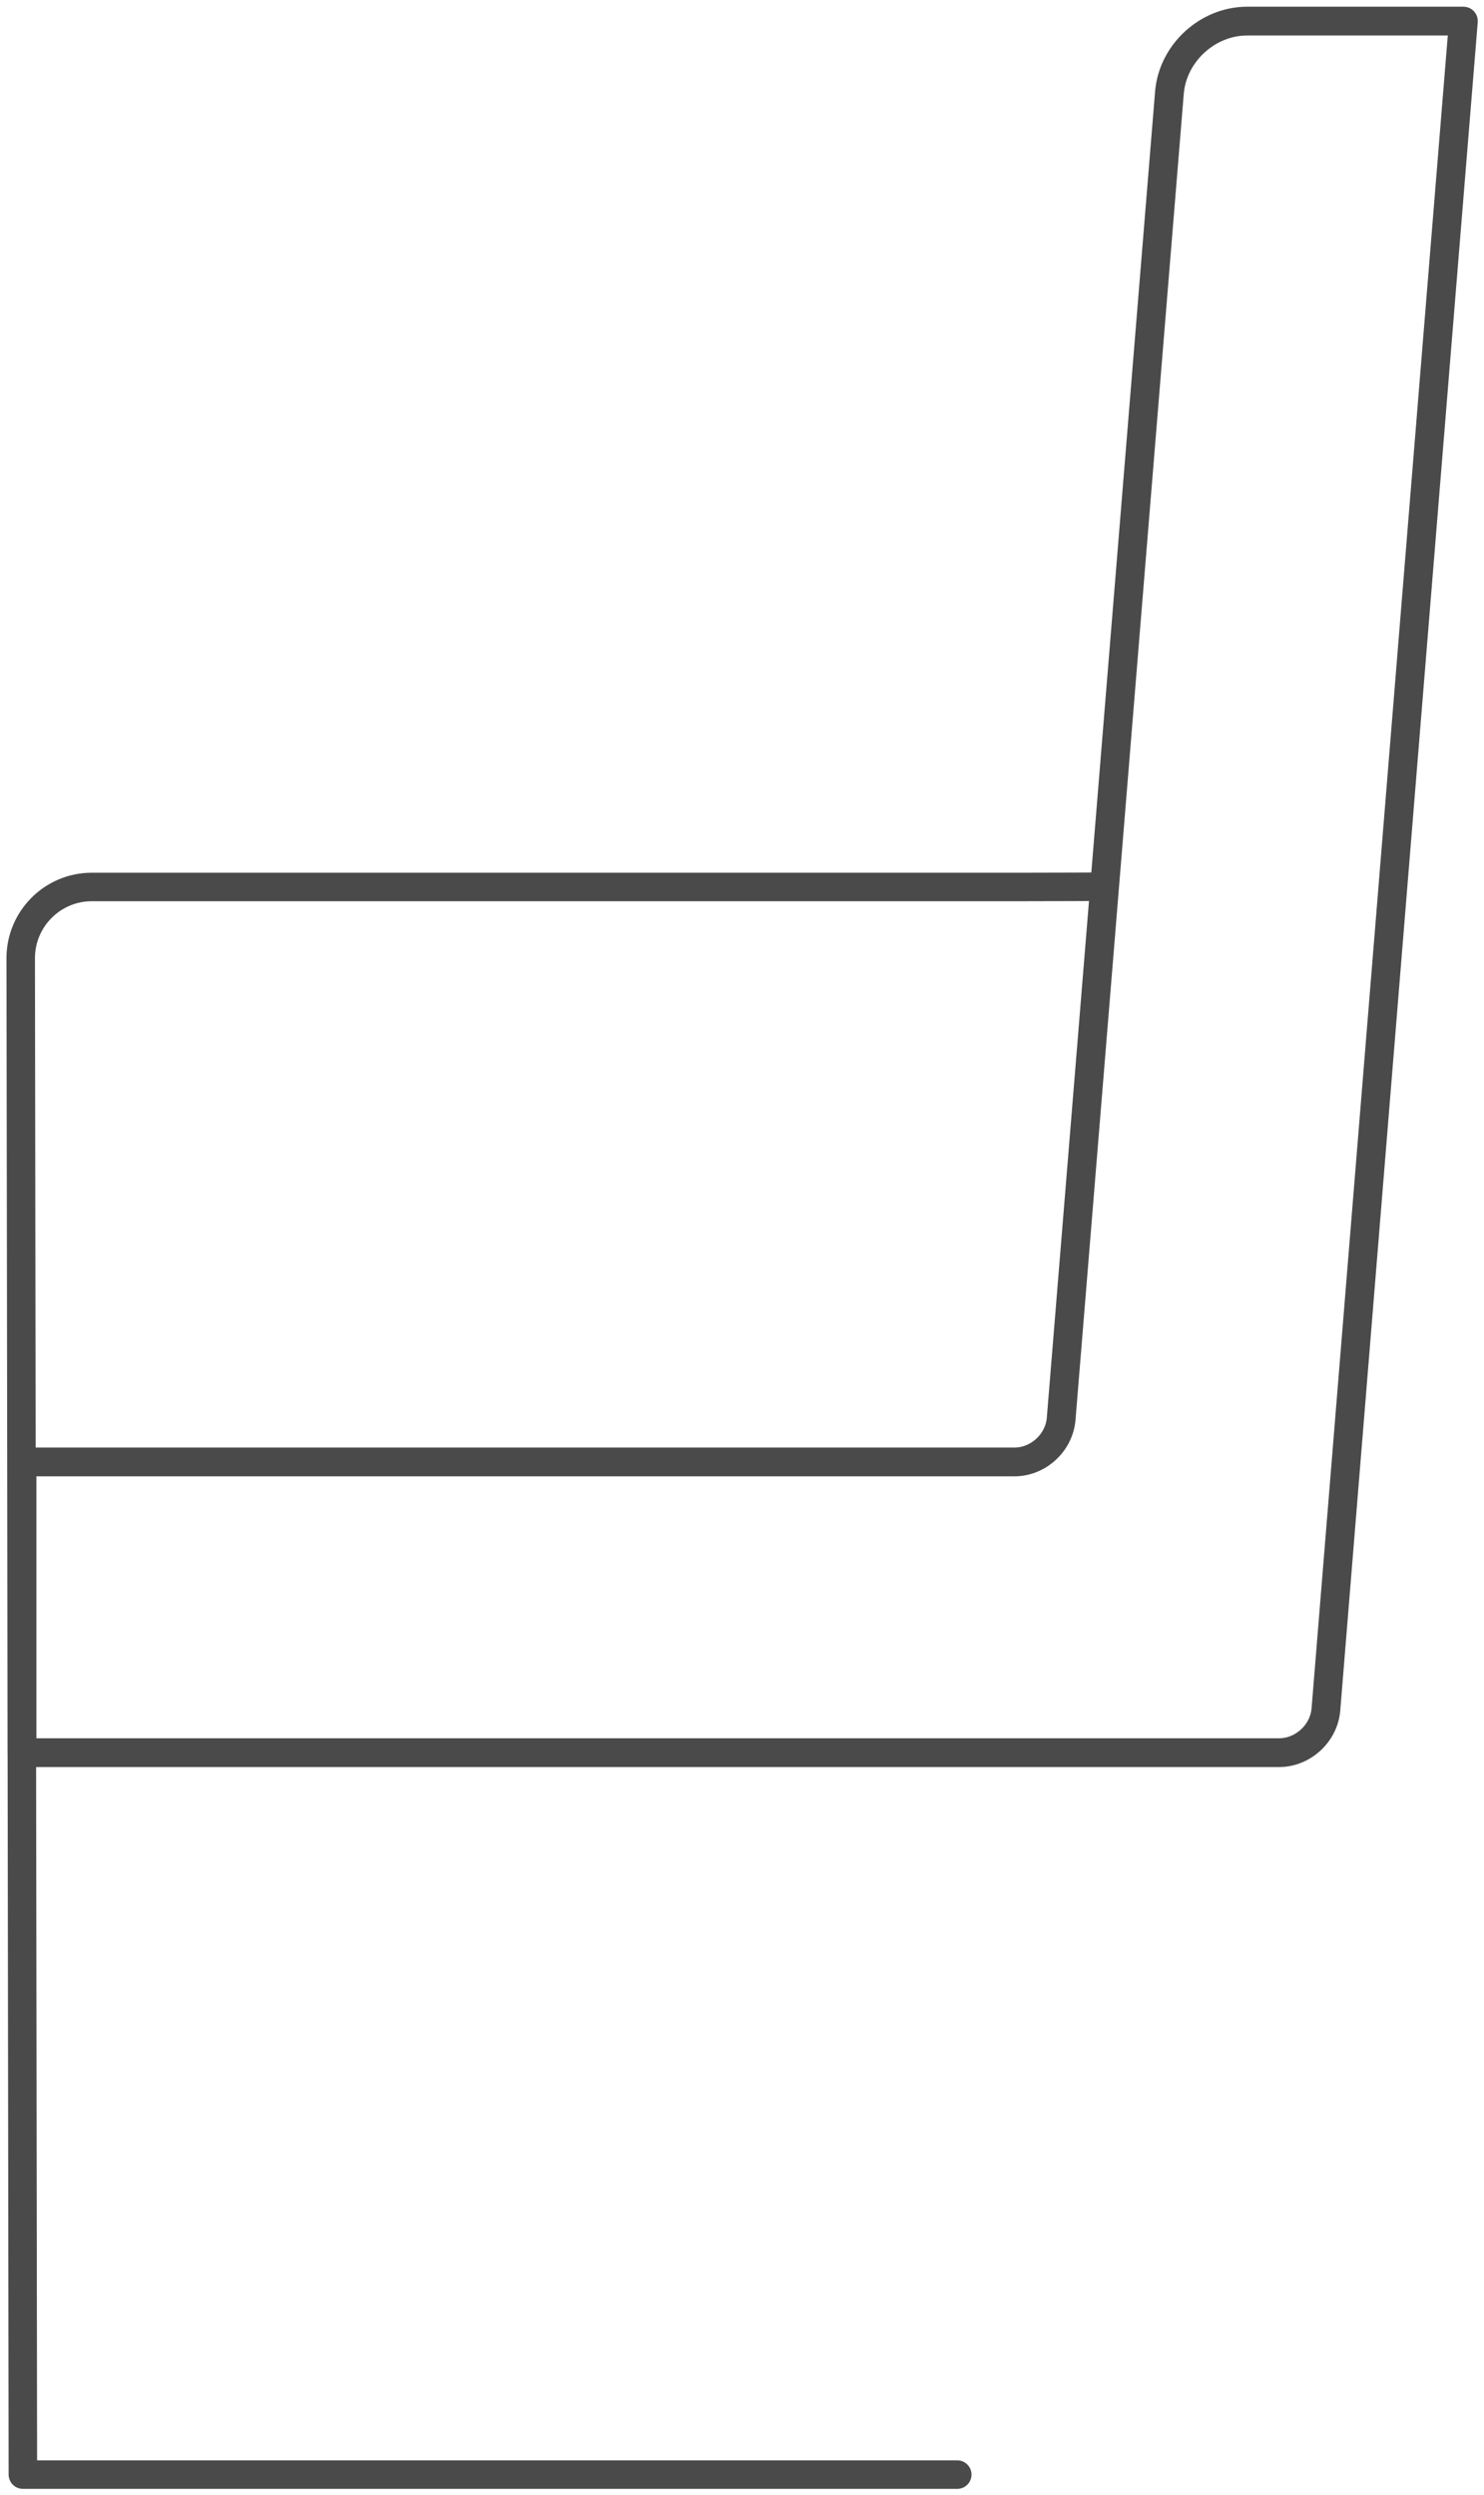 <?xml version="1.0" encoding="UTF-8" standalone="no"?>
<svg width="72px" height="121px" viewBox="0 0 72 121" version="1.1" xmlns="http://www.w3.org/2000/svg" xmlns:xlink="http://www.w3.org/1999/xlink" xmlns:sketch="http://www.bohemiancoding.com/sketch/ns">
    <!-- Generator: Sketch 3.3 (11970) - http://www.bohemiancoding.com/sketch -->
    <title>2 иконка</title>
    <desc>Created with Sketch.</desc>
    <defs></defs>
    <g id="Иконки" stroke="none" stroke-width="1" fill="none" fill-rule="evenodd" sketch:type="MSPage">
        <g id="иконки-символы" sketch:type="MSArtboardGroup" transform="translate(-879, -368)" stroke="#4A4A4A" stroke-linejoin="round">
            <g id="2-иконка" sketch:type="MSLayerGroup" transform="translate(880, 369)">
                <path d="M45.444,119 L0.11,119 L0.005,45.469 C0.002,43.56 1.552,42.012 3.45,42.012 L48.492,42.012 C49.991,42.012 52.5,42 52.5,42" id="Path-7" stroke-width="1.382" stroke-linecap="round" sketch:type="MSShapeGroup"></path>
                <path d="M70,0.023 L63.33,81.895 C63.236,83.053 62.218,83.991 61.06,83.991 L0.069,83.991 L0.069,69.893 L48.22,69.893 C49.377,69.893 50.391,68.958 50.485,67.802 L55.737,3.5 C55.893,1.58 57.583,0.023 59.512,0.023 L70,0.023 Z" id="Path-8" stroke-width="1.396" sketch:type="MSShapeGroup"></path>
            </g>
        </g>
    </g>
</svg>
